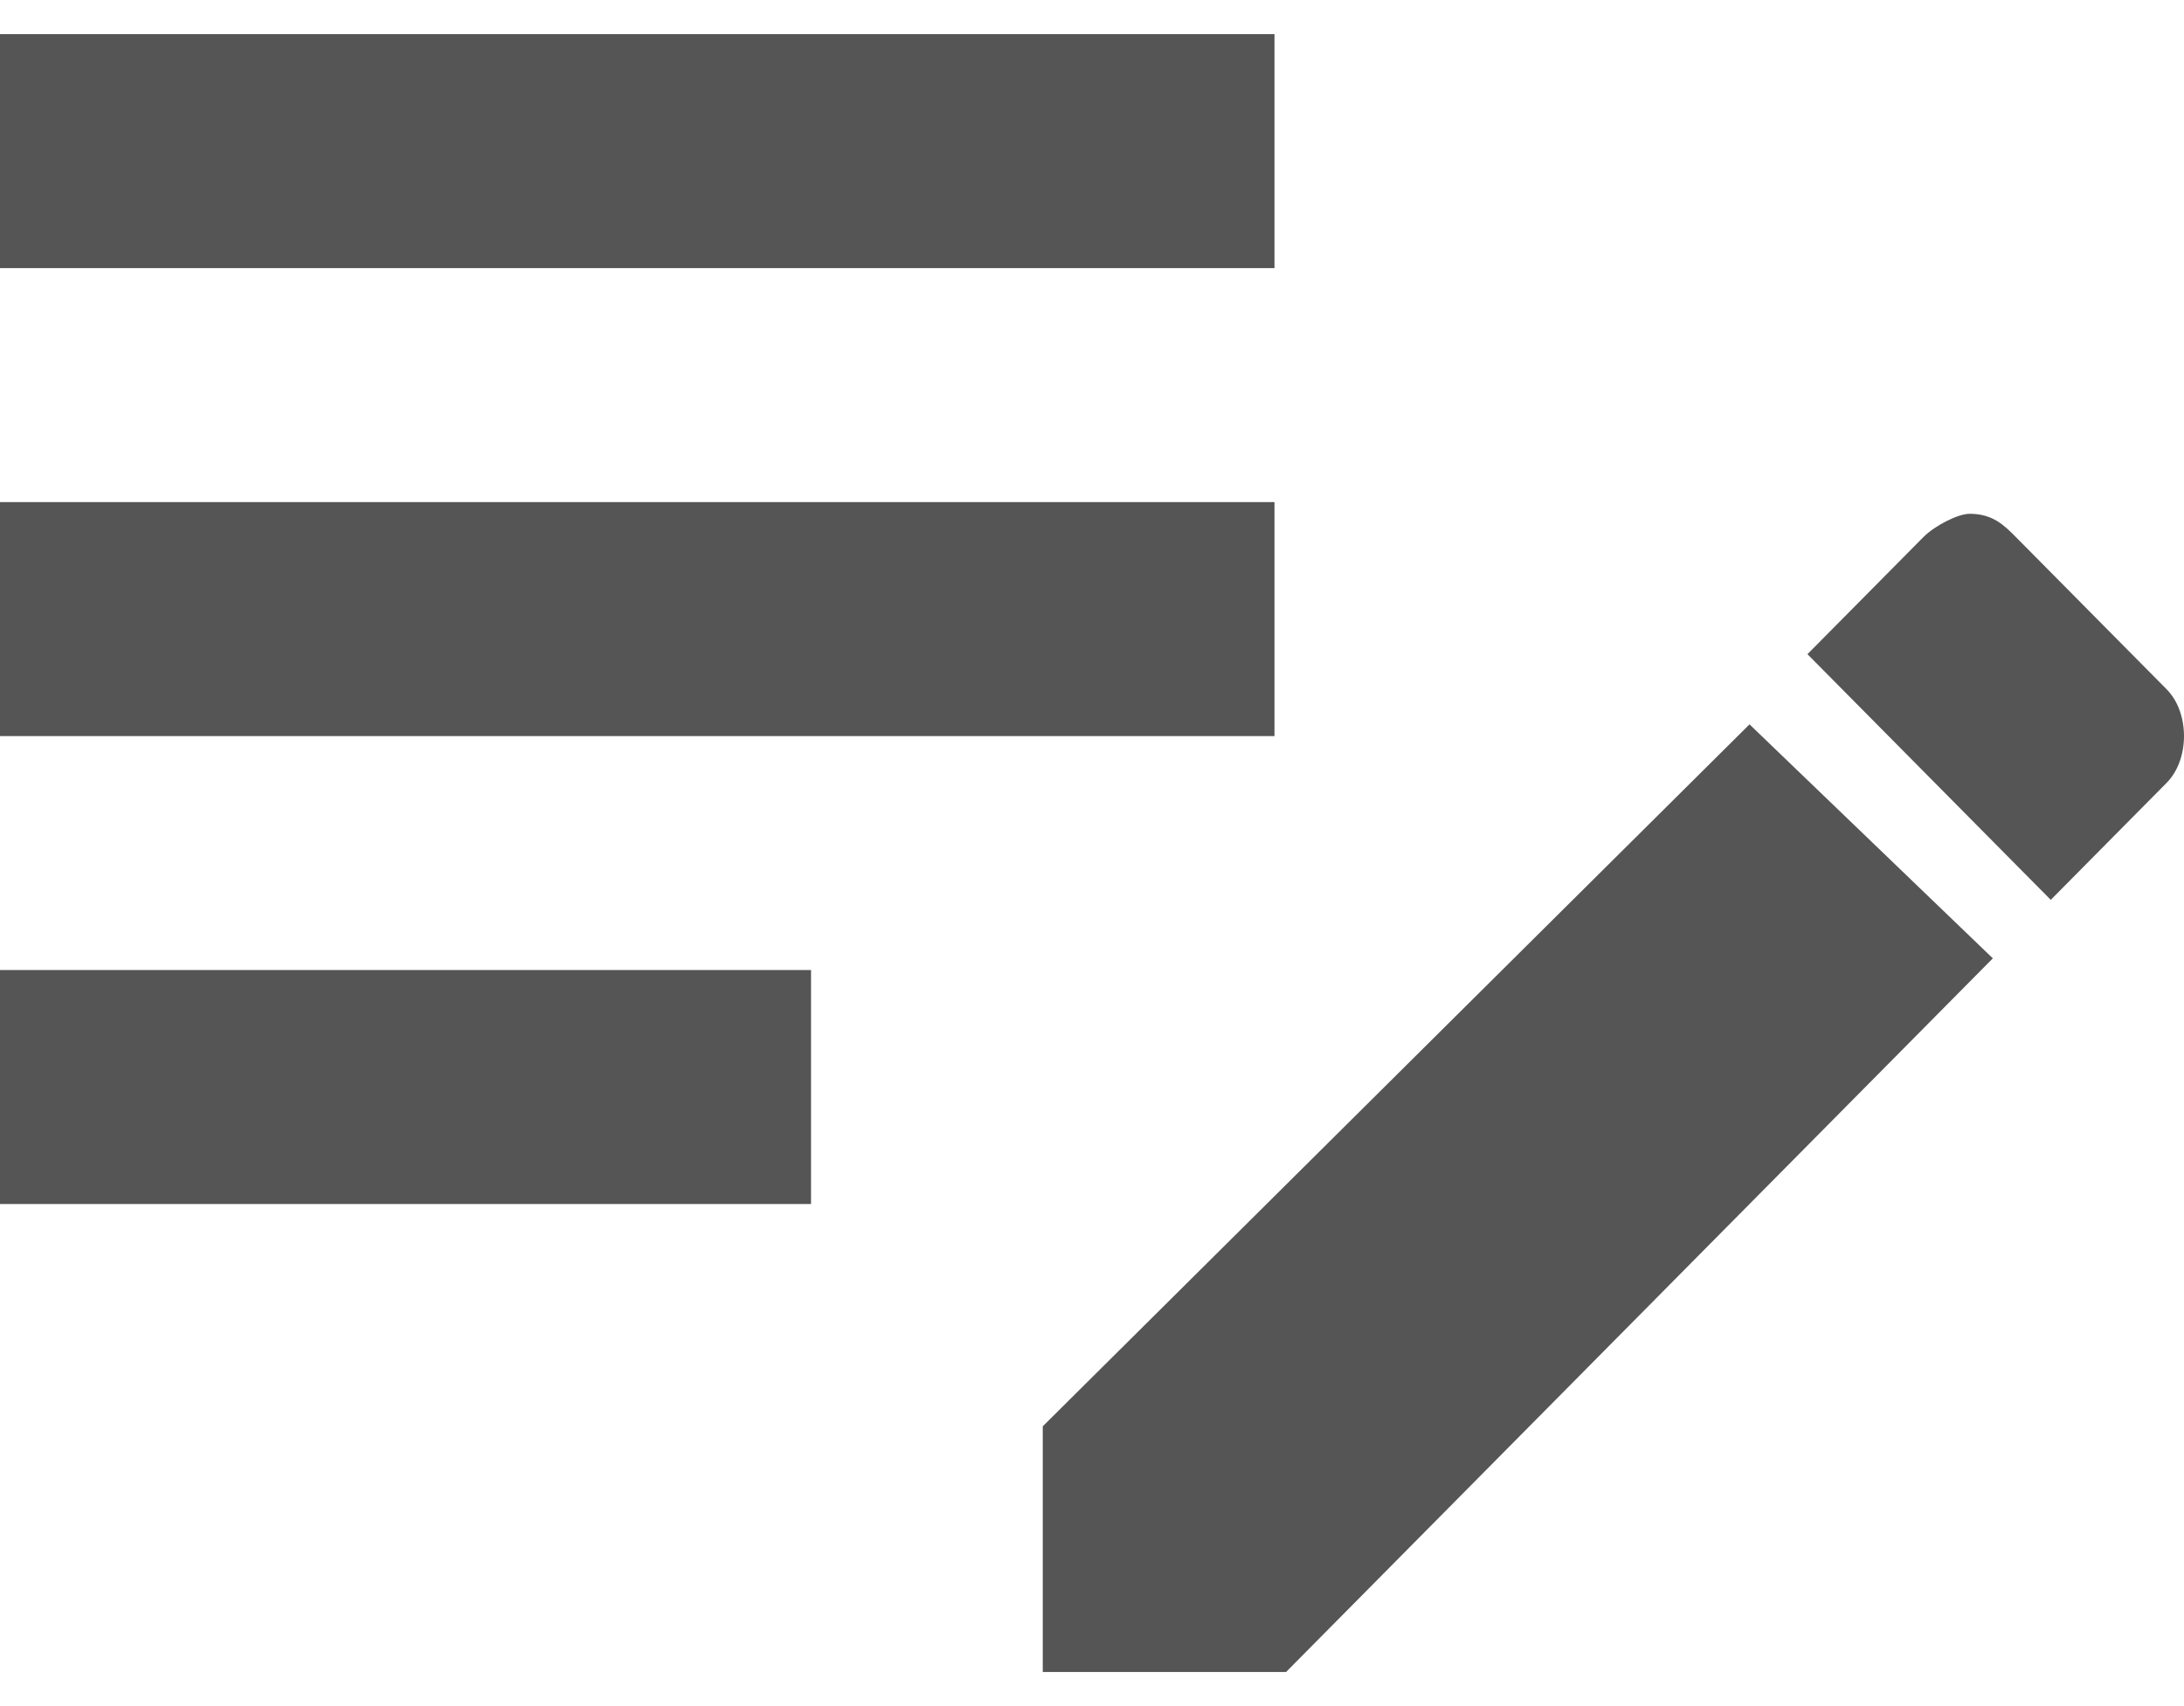 <svg width="160" height="125" viewBox="0 0 160 120" fill="none" xmlns="http://www.w3.org/2000/svg">
<path d="M0 0V17.143H93.369V0H0ZM0 34.286V51.429H93.369V34.286H0ZM144.297 35.143C143.448 35.143 141.751 36 140.902 36.857L132.414 45.429L150.239 63.429L158.727 54.857C160.424 53.143 160.424 49.714 158.727 48L147.692 36.857C146.844 36 145.995 35.143 144.297 35.143ZM128.17 50.571L76.393 102V120H94.218L145.995 67.714L128.17 50.571ZM0 68.571V85.714H59.416V68.571H0Z" fill="#555555"/>
</svg>
